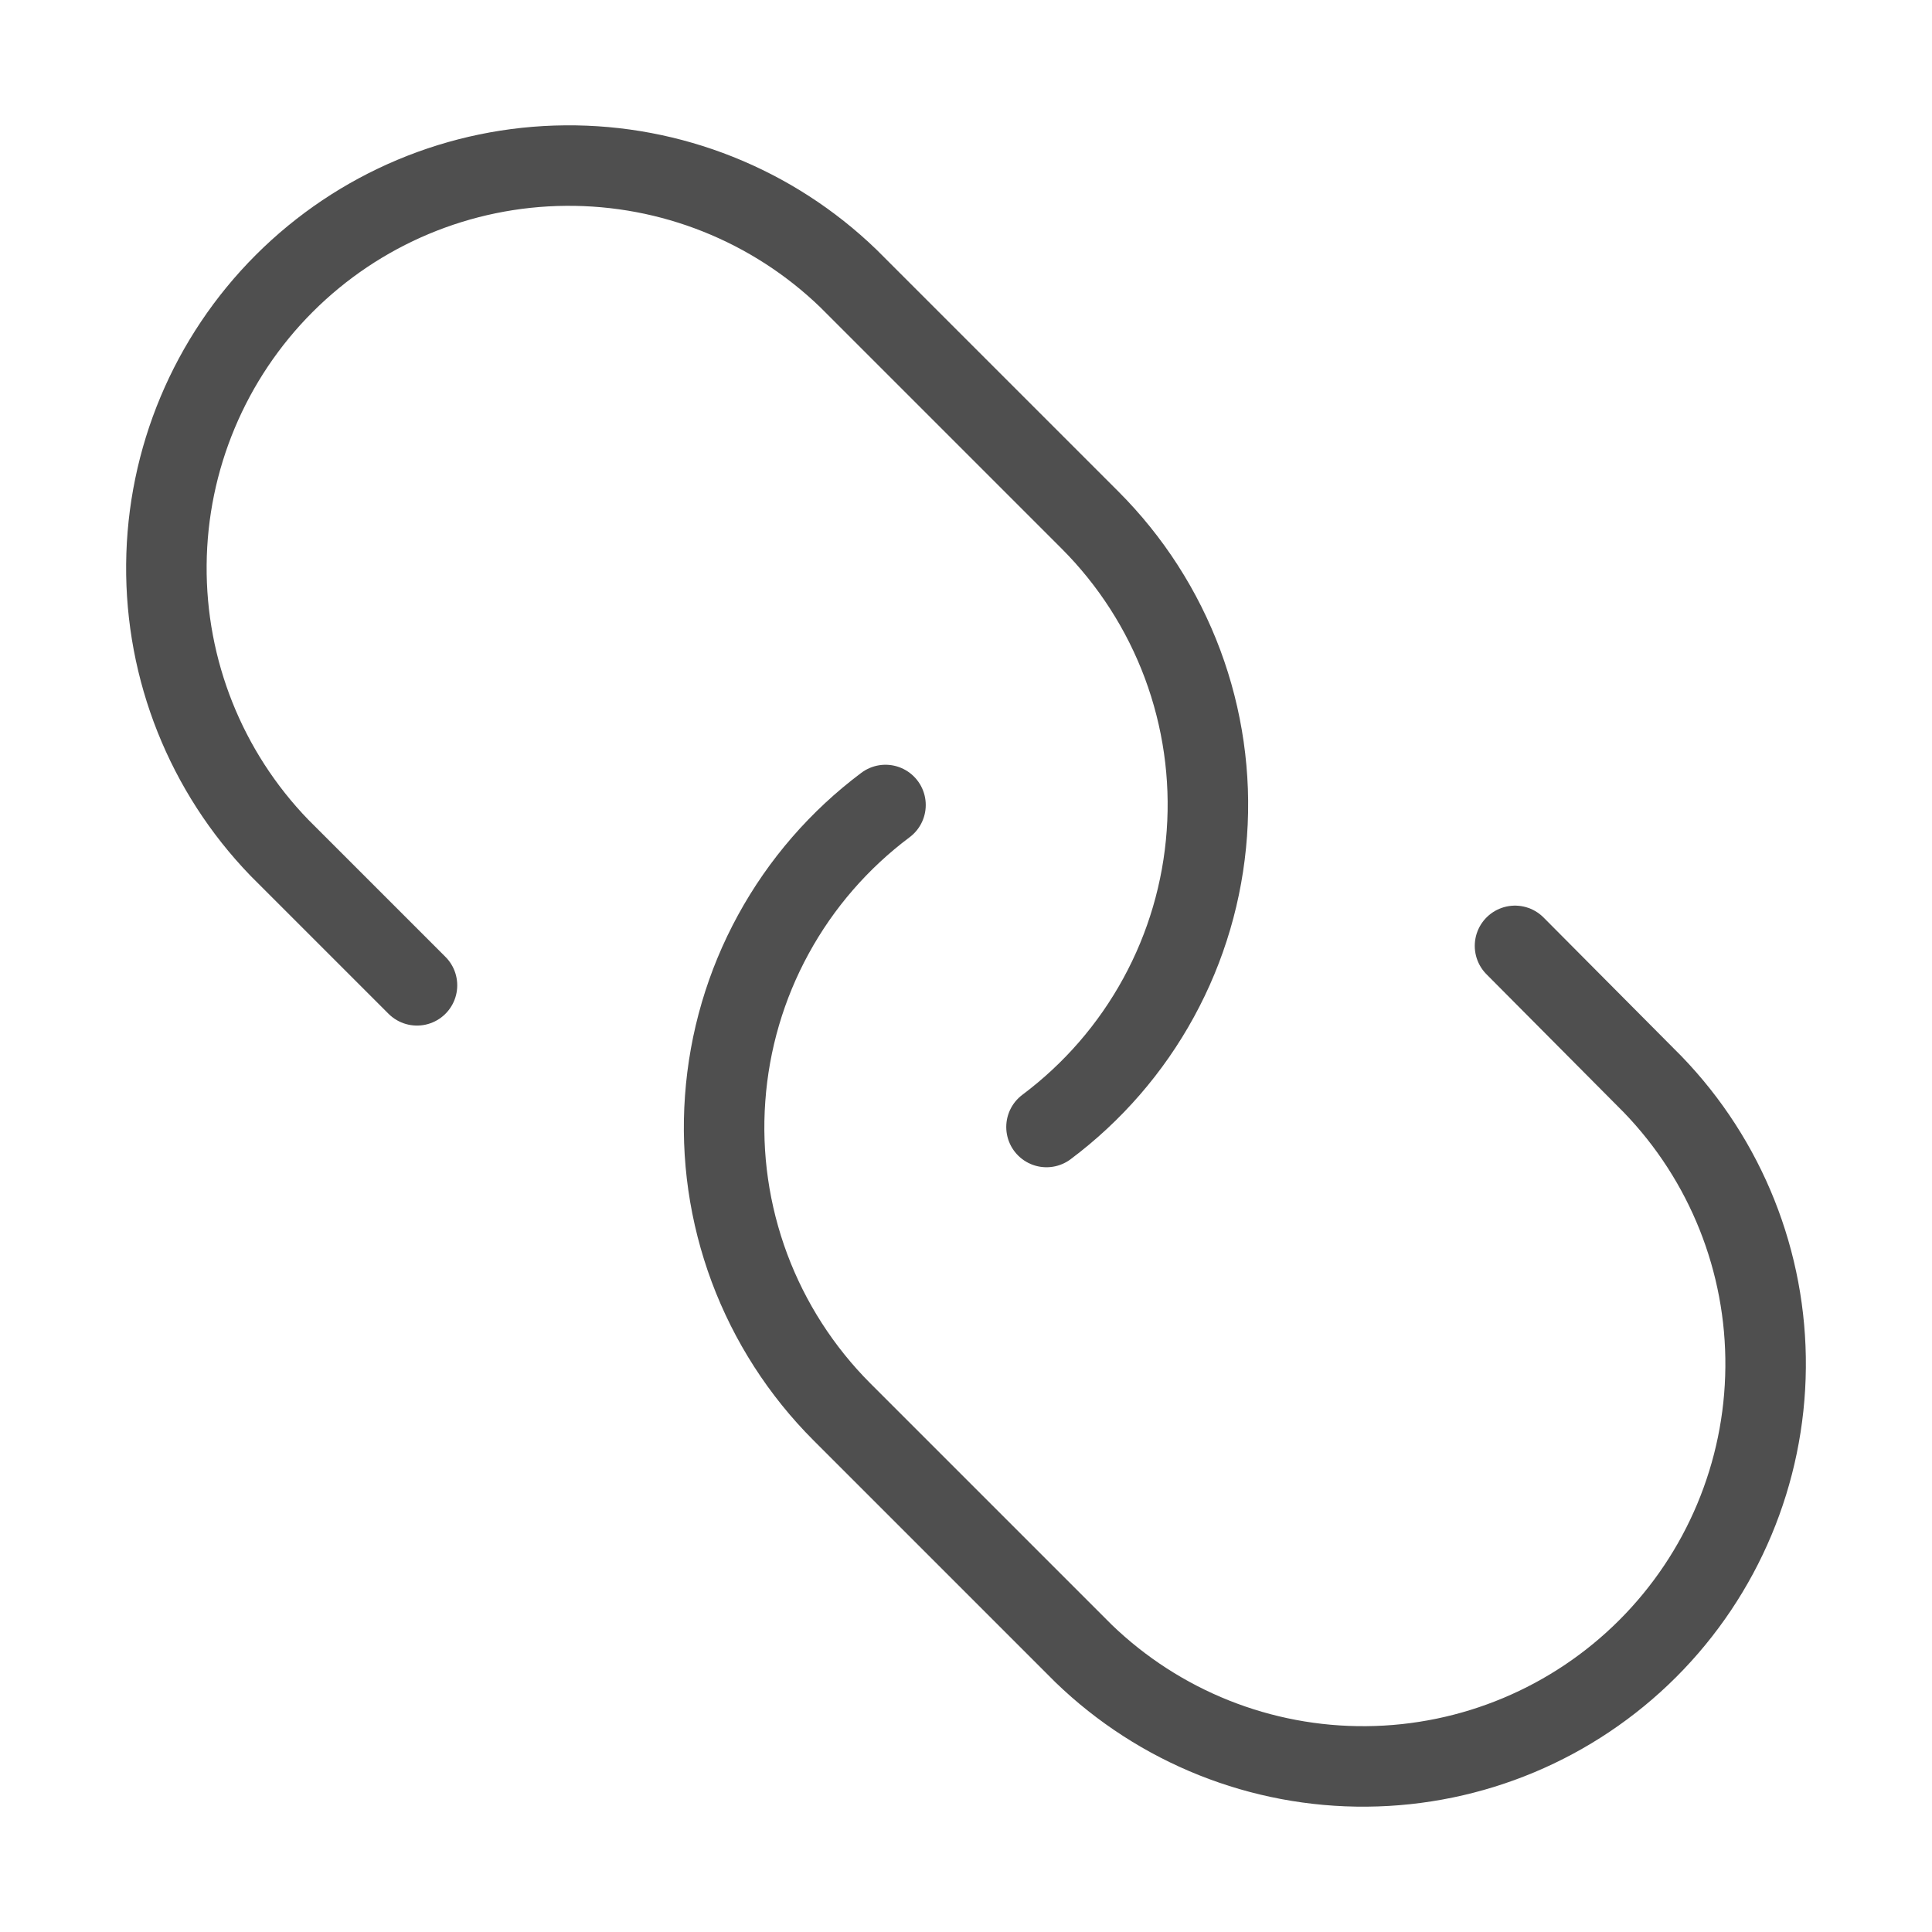 <svg width="24" height="24" viewBox="0 0 24 24" fill="none" xmlns="http://www.w3.org/2000/svg">
<path d="M11 10C10.426 10.43 9.951 10.977 9.607 11.607C9.263 12.236 9.059 12.931 9.008 13.647C8.956 14.362 9.06 15.08 9.31 15.751C9.561 16.423 9.953 17.033 10.46 17.54L13.46 20.54C14.403 21.451 15.666 21.955 16.977 21.943C18.288 21.932 19.542 21.406 20.469 20.479C21.396 19.552 21.922 18.298 21.933 16.987C21.945 15.676 21.441 14.413 20.53 13.47L18.82 11.75" stroke="#4F4F4F" stroke-linecap="round" stroke-linejoin="round"/>
<path d="M13 14C13.574 13.57 14.049 13.023 14.393 12.393C14.737 11.764 14.941 11.068 14.992 10.353C15.044 9.638 14.94 8.92 14.69 8.249C14.439 7.577 14.047 6.967 13.54 6.46L10.54 3.46C9.597 2.549 8.334 2.045 7.023 2.057C5.712 2.068 4.458 2.594 3.531 3.521C2.604 4.448 2.078 5.702 2.067 7.013C2.055 8.324 2.559 9.587 3.47 10.53L5.18 12.24" stroke="#4F4F4F" stroke-linecap="round" stroke-linejoin="round"/>
</svg>

